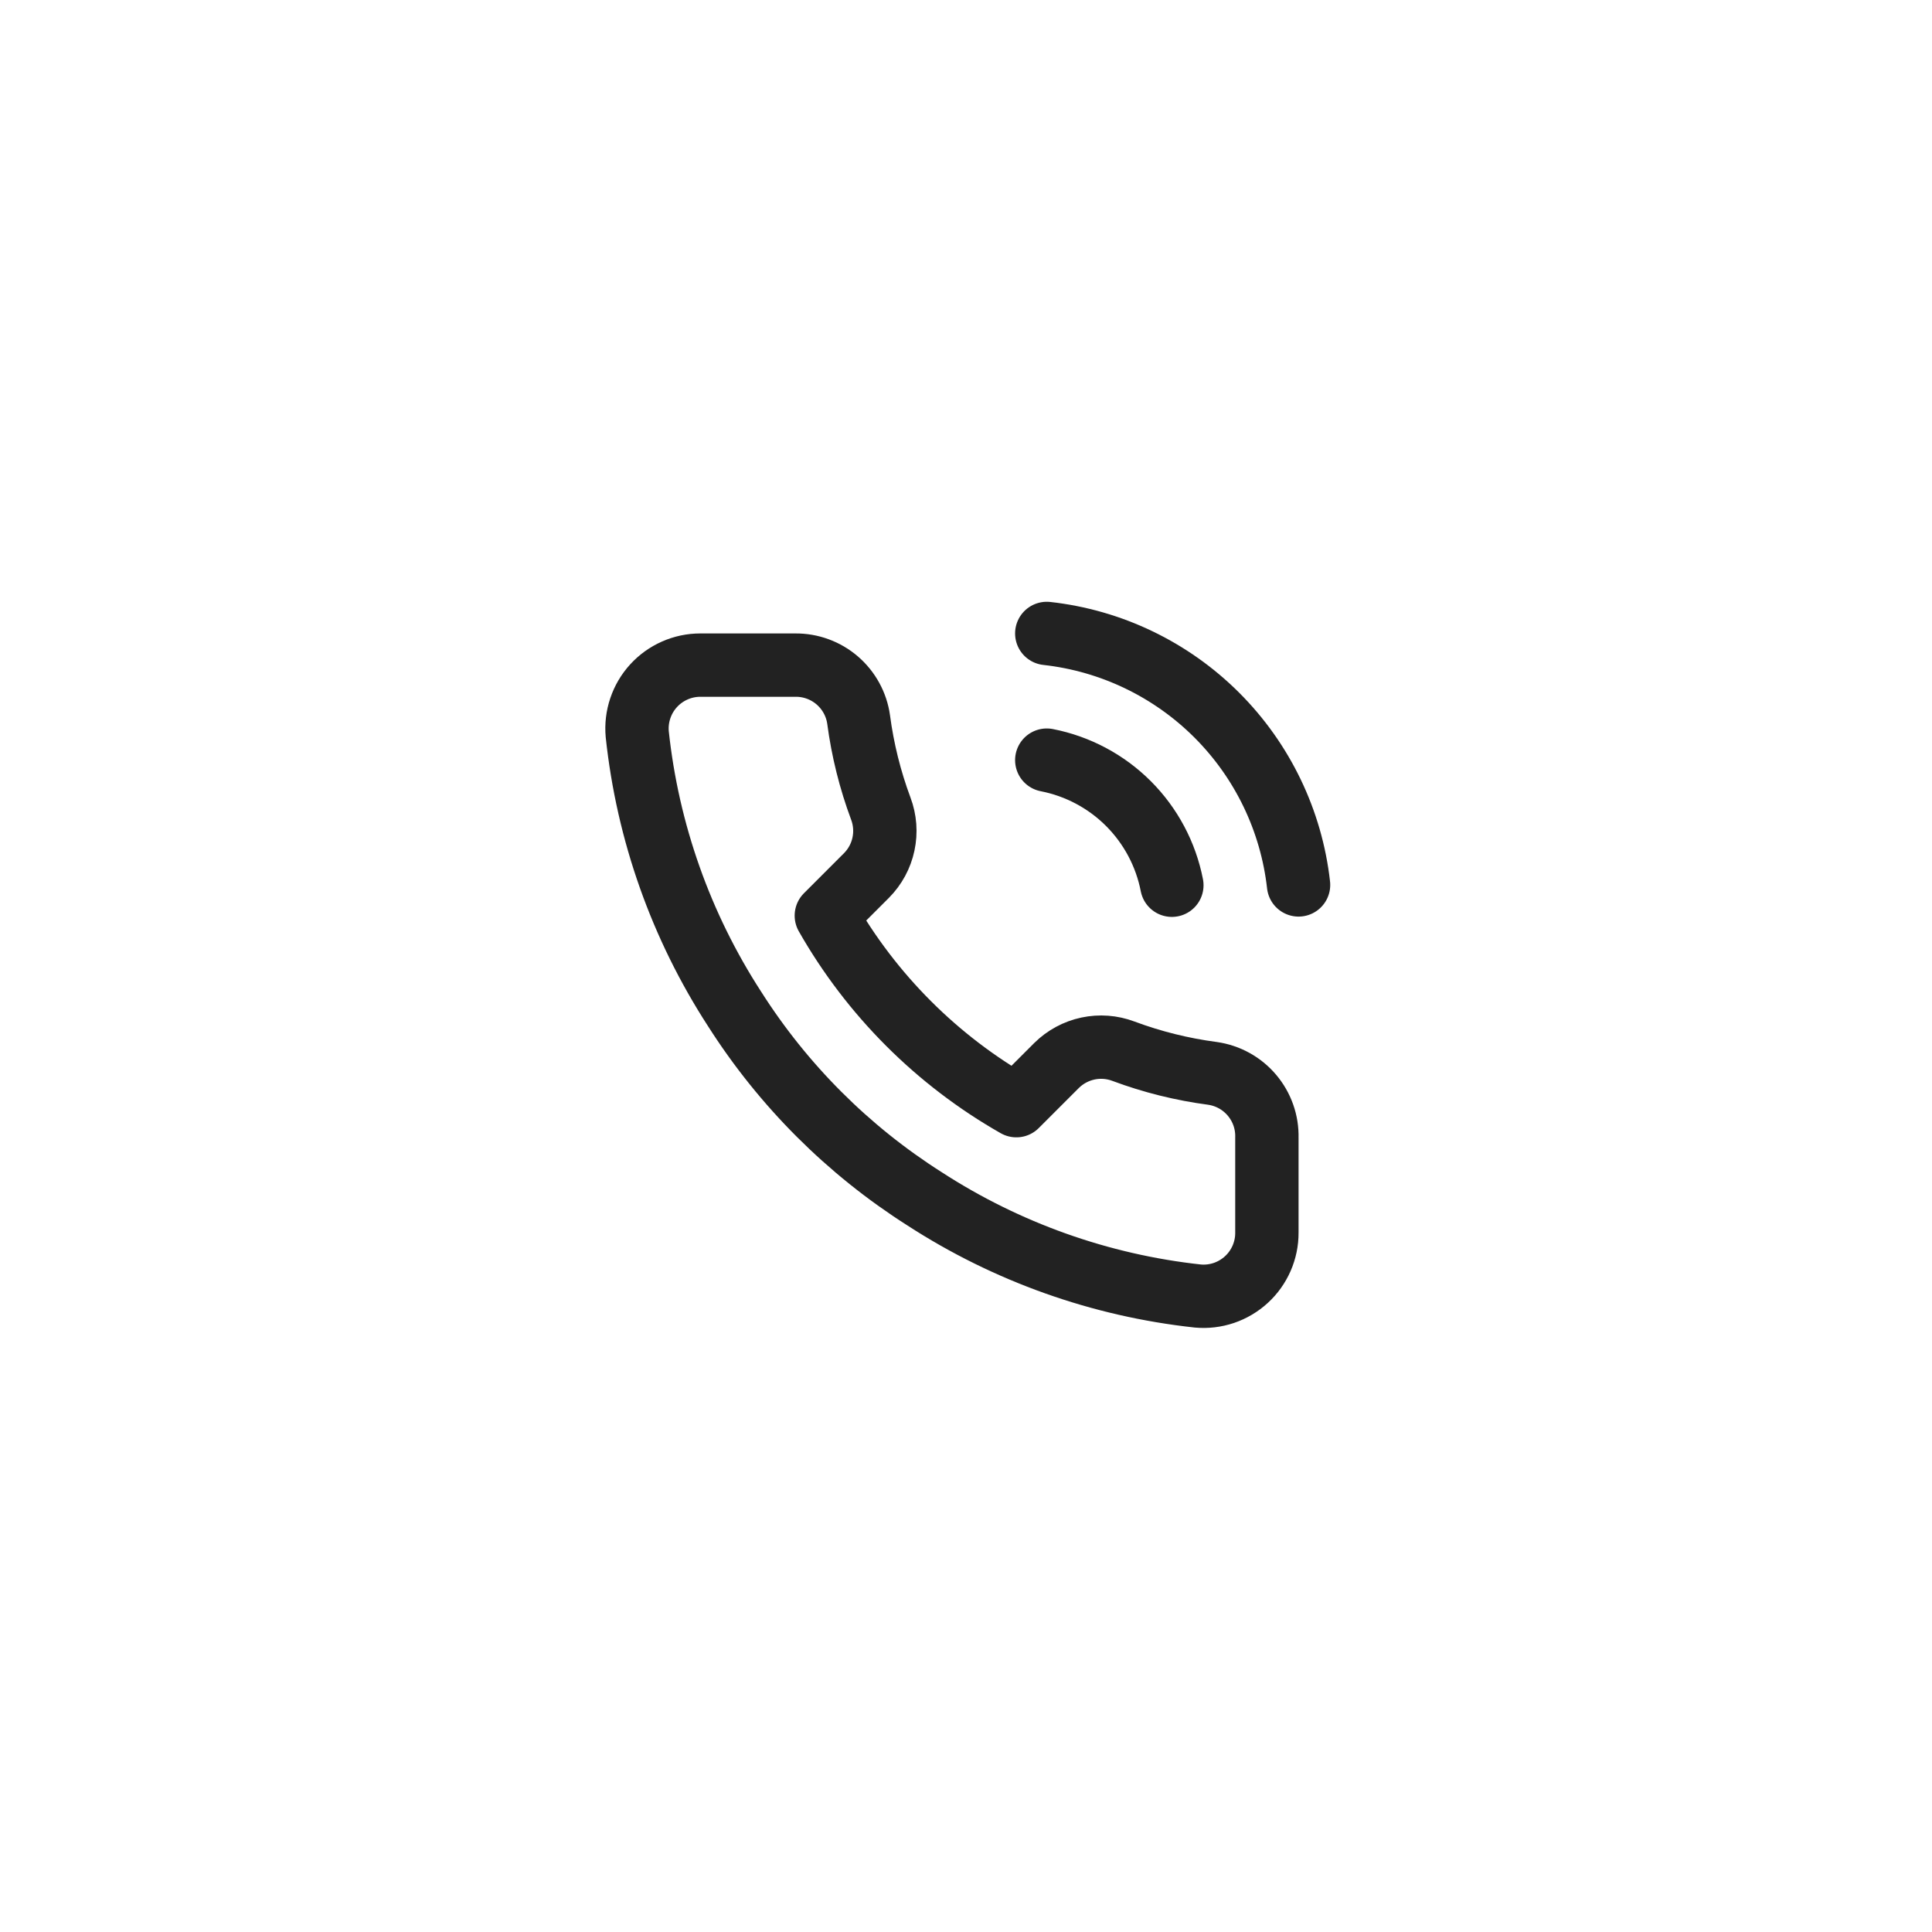 <svg width="61" height="61" viewBox="0 0 61 61" fill="none" xmlns="http://www.w3.org/2000/svg">
<g filter="url(#filter0_d_264_160)">
<rect x="10" y="6" width="41" height="41" rx="20.5" fill="white" shape-rendering="crispEdges"/>
<path d="M33.05 20C34.027 20.191 34.925 20.668 35.629 21.372C36.332 22.076 36.81 22.973 37 23.95M33.05 16C35.08 16.225 36.972 17.134 38.417 18.577C39.861 20.02 40.772 21.911 41 23.94M40 31.92V34.92C40.002 35.199 39.944 35.474 39.833 35.729C39.721 35.984 39.558 36.214 39.352 36.402C39.147 36.59 38.905 36.733 38.641 36.823C38.377 36.912 38.098 36.945 37.82 36.92C34.743 36.586 31.787 35.534 29.19 33.85C26.774 32.315 24.726 30.266 23.19 27.85C21.5 25.241 20.449 22.271 20.12 19.18C20.095 18.904 20.128 18.625 20.217 18.362C20.305 18.099 20.448 17.857 20.635 17.652C20.822 17.447 21.05 17.283 21.304 17.171C21.558 17.058 21.833 17 22.11 17H25.11C25.596 16.995 26.066 17.167 26.434 17.483C26.802 17.8 27.043 18.239 27.11 18.72C27.237 19.68 27.472 20.623 27.81 21.53C27.945 21.888 27.974 22.277 27.894 22.651C27.815 23.025 27.629 23.368 27.36 23.64L26.09 24.91C27.514 27.413 29.587 29.486 32.09 30.91L33.36 29.64C33.632 29.371 33.976 29.186 34.349 29.106C34.724 29.026 35.112 29.055 35.47 29.19C36.378 29.529 37.32 29.763 38.28 29.89C38.766 29.959 39.21 30.203 39.527 30.578C39.844 30.952 40.013 31.43 40 31.92Z" stroke="#222222" stroke-width="2" stroke-linecap="round" stroke-linejoin="round"/>
</g>
<defs>
<filter id="filter0_d_264_160" x="0" y="0" width="61" height="61" filterUnits="userSpaceOnUse" color-interpolation-filters="sRGB">
<feFlood flood-opacity="0" result="BackgroundImageFix"/>
<feColorMatrix in="SourceAlpha" type="matrix" values="0 0 0 0 0 0 0 0 0 0 0 0 0 0 0 0 0 0 127 0" result="hardAlpha"/>
<feOffset dy="4"/>
<feGaussianBlur stdDeviation="5"/>
<feComposite in2="hardAlpha" operator="out"/>
<feColorMatrix type="matrix" values="0 0 0 0 0 0 0 0 0 0 0 0 0 0 0 0 0 0 0.1 0"/>
<feBlend mode="normal" in2="BackgroundImageFix" result="effect1_dropShadow_264_160"/>
<feBlend mode="normal" in="SourceGraphic" in2="effect1_dropShadow_264_160" result="shape"/>
</filter>
</defs>
</svg>
